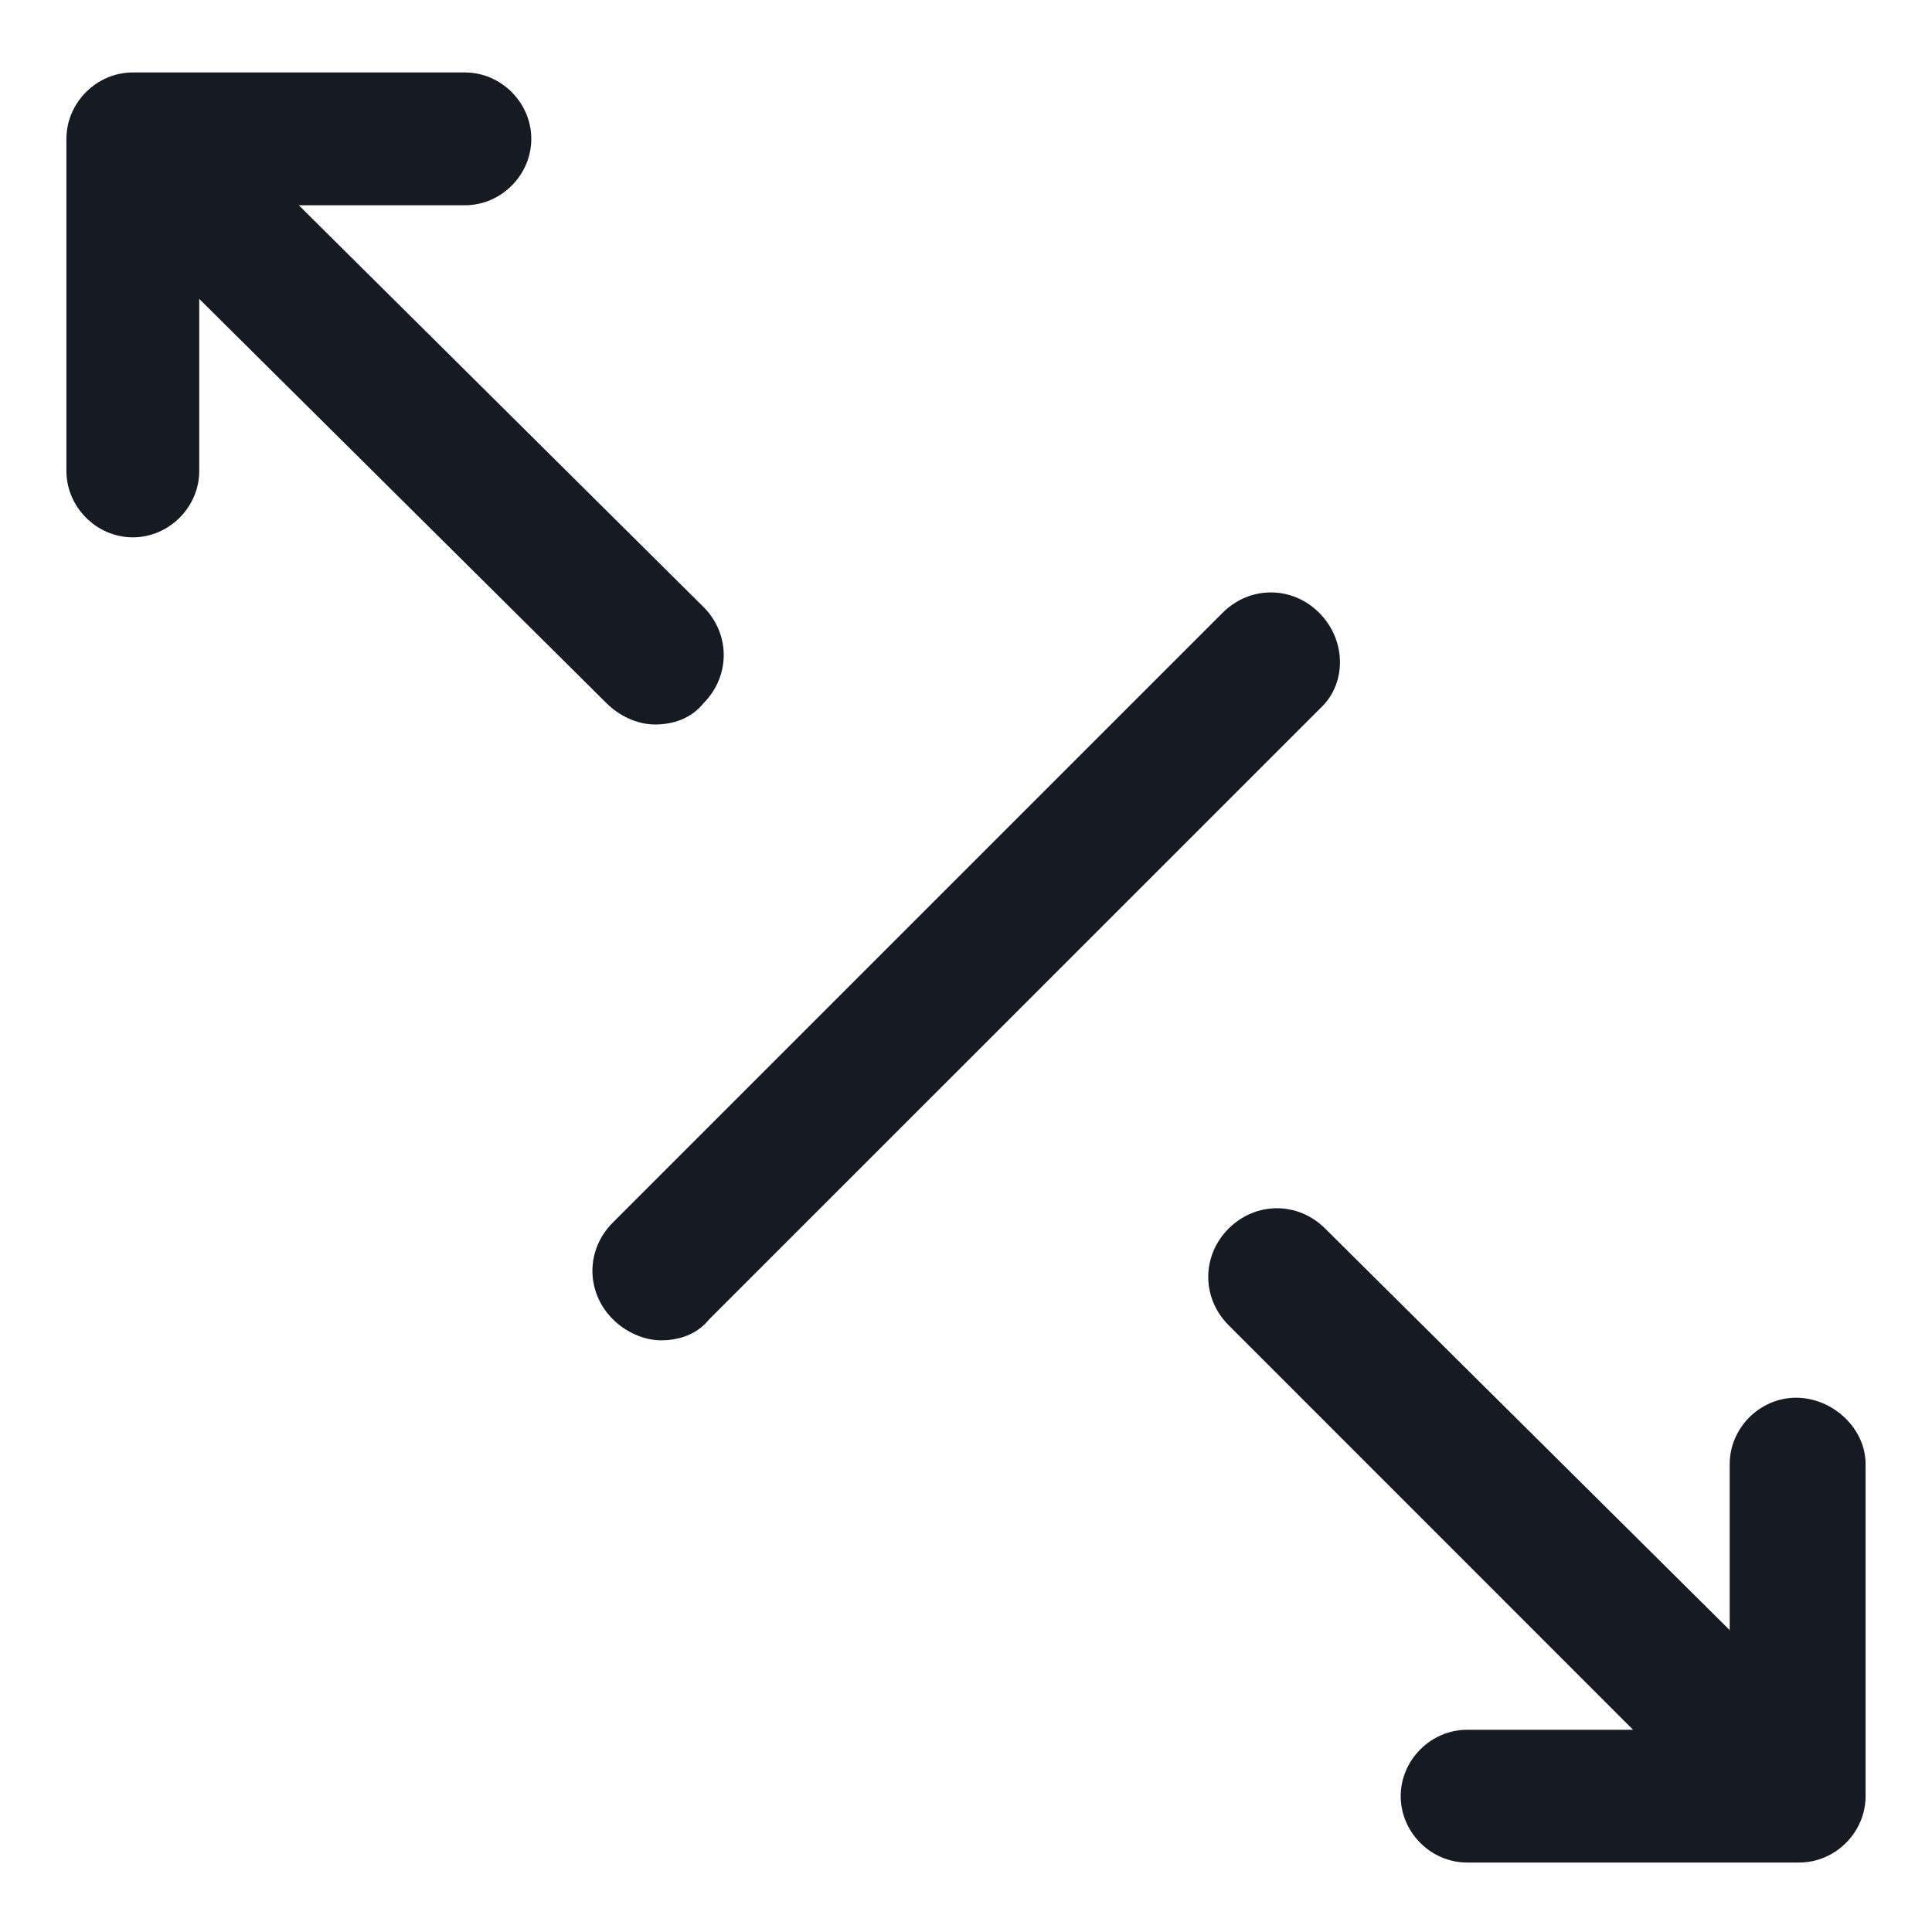 <svg width="24" height="24" viewBox="0 0 24 24" fill="none" xmlns="http://www.w3.org/2000/svg">
<g clip-path="url(#clip0_501_41681)">
<path d="M7.537 8.738C7.687 8.888 7.912 9 8.137 9C8.362 9 8.587 8.925 8.737 8.738C9.075 8.4 9.075 7.875 8.737 7.538L3.712 2.55H5.775C6.225 2.55 6.6 2.175 6.6 1.725C6.6 1.275 6.225 0.9 5.775 0.9H1.65C1.2 0.9 0.825 1.275 0.825 1.725V5.85C0.825 6.3 1.2 6.675 1.65 6.675C2.1 6.675 2.475 6.3 2.475 5.85V3.713L7.537 8.738Z" fill="#161A23"/>
<path d="M22.312 17.363C21.862 17.363 21.487 17.738 21.487 18.188V20.25L16.462 15.262C16.125 14.925 15.6 14.925 15.262 15.262C14.925 15.6 14.925 16.125 15.262 16.462L20.287 21.488H18.225C17.775 21.488 17.4 21.863 17.4 22.312C17.4 22.762 17.775 23.137 18.225 23.137H22.35C22.8 23.137 23.175 22.762 23.175 22.312V18.188C23.175 17.738 22.762 17.363 22.312 17.363Z" fill="#161A23"/>
<path d="M16.387 7.612C16.05 7.275 15.525 7.275 15.188 7.612L7.612 15.188C7.275 15.525 7.275 16.05 7.612 16.387C7.763 16.538 7.987 16.65 8.213 16.65C8.438 16.65 8.662 16.575 8.812 16.387L16.425 8.775C16.725 8.475 16.725 7.95 16.387 7.612Z" fill="#161A23"/>
</g>
<defs>
<clipPath id="clip0_501_41681">
<rect width="24" height="24" fill="white"/>
</clipPath>
</defs>
</svg>
